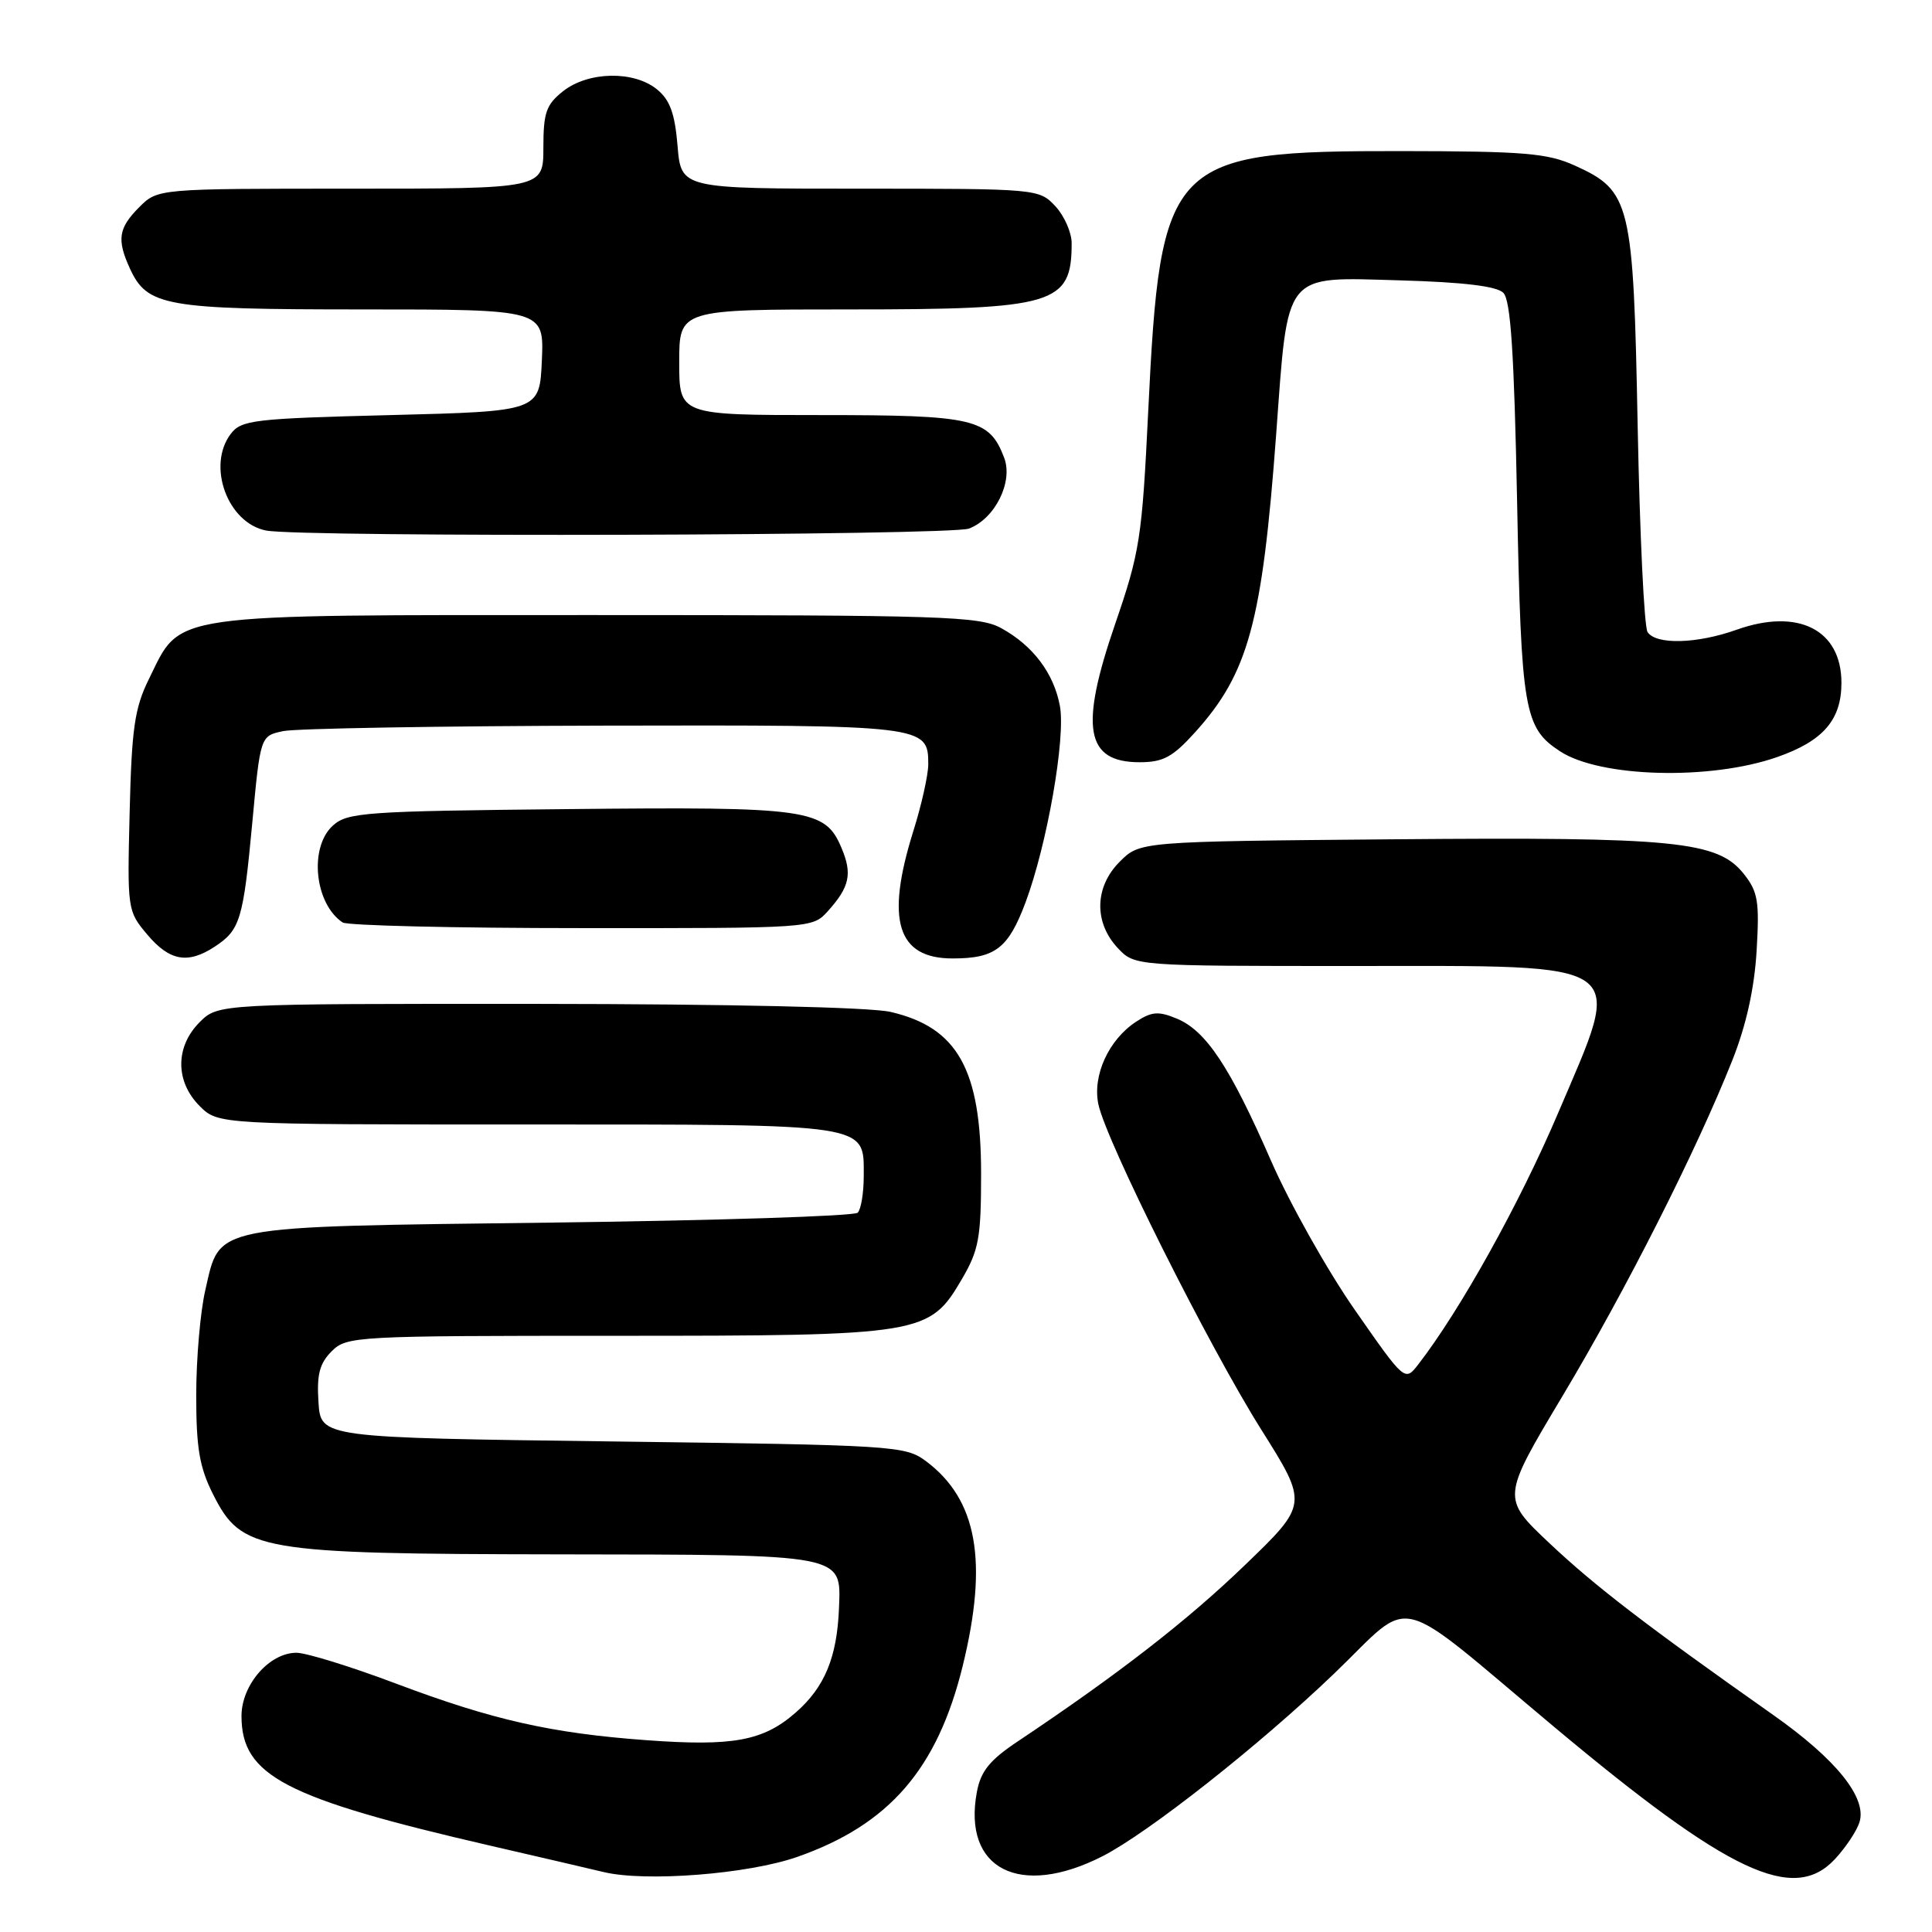 <?xml version="1.0" encoding="UTF-8" standalone="no"?>
<!DOCTYPE svg PUBLIC "-//W3C//DTD SVG 1.1//EN" "http://www.w3.org/Graphics/SVG/1.1/DTD/svg11.dtd" >
<svg xmlns="http://www.w3.org/2000/svg" xmlns:xlink="http://www.w3.org/1999/xlink" version="1.1" viewBox="0 0 256 256">
 <g >
 <path fill="currentColor"
d=" M 105.61 246.06 C 117.82 241.79 124.21 234.41 127.57 220.72 C 130.96 206.87 129.49 198.68 122.68 193.60 C 119.95 191.57 118.53 191.48 81.18 191.00 C 42.50 190.50 42.50 190.50 42.20 185.80 C 41.96 182.13 42.34 180.66 43.95 179.05 C 45.94 177.06 47.03 177.00 81.48 177.00 C 122.33 177.00 123.13 176.87 127.46 169.48 C 129.70 165.65 130.00 164.02 130.00 155.53 C 130.00 141.70 126.88 136.13 117.99 134.08 C 115.29 133.46 96.66 133.04 71.20 133.02 C 28.91 133.00 28.91 133.00 26.45 135.45 C 23.21 138.70 23.21 143.30 26.45 146.55 C 28.91 149.00 28.91 149.00 69.76 149.00 C 115.67 149.00 114.45 148.81 114.45 155.84 C 114.45 158.06 114.09 160.24 113.65 160.69 C 113.20 161.14 94.97 161.72 73.12 162.00 C 27.51 162.57 29.21 162.24 27.20 170.97 C 26.54 173.82 26.00 180.07 26.00 184.86 C 26.00 191.91 26.43 194.43 28.25 198.04 C 32.03 205.53 34.22 205.90 74.06 205.96 C 112.18 206.01 111.45 205.87 111.17 213.10 C 110.91 219.60 109.28 223.55 105.46 226.90 C 101.15 230.69 97.14 231.43 85.60 230.58 C 73.05 229.66 65.25 227.90 52.49 223.09 C 46.52 220.84 40.58 219.00 39.28 219.00 C 35.69 219.00 32.00 223.25 32.00 227.38 C 32.00 235.29 37.72 238.27 65.00 244.57 C 71.33 246.03 78.08 247.60 80.00 248.06 C 85.55 249.39 99.11 248.33 105.61 246.06 Z  M 146.09 245.96 C 152.17 242.85 166.91 231.23 176.79 221.75 C 187.53 211.44 184.18 210.62 206.00 228.88 C 229.12 248.22 237.66 252.23 243.14 246.34 C 244.59 244.78 246.06 242.56 246.40 241.42 C 247.38 238.18 243.29 233.11 234.96 227.24 C 218.10 215.36 211.38 210.20 205.33 204.50 C 198.96 198.50 198.96 198.50 207.03 185.00 C 215.47 170.89 224.81 152.42 229.54 140.50 C 231.39 135.84 232.46 130.99 232.76 126.00 C 233.15 119.46 232.94 118.16 231.08 115.82 C 227.62 111.44 222.06 110.89 184.68 111.21 C 151.04 111.50 151.04 111.50 148.37 114.18 C 145.03 117.51 144.93 122.23 148.11 125.62 C 150.35 128.00 150.35 128.00 179.17 128.00 C 216.61 128.00 215.18 126.98 206.45 147.50 C 201.33 159.52 193.48 173.62 187.93 180.79 C 186.15 183.08 186.15 183.08 179.53 173.58 C 175.89 168.36 170.89 159.46 168.41 153.79 C 162.98 141.36 159.81 136.58 155.93 134.97 C 153.50 133.96 152.60 134.03 150.53 135.39 C 146.90 137.77 144.74 142.51 145.54 146.32 C 146.57 151.22 160.15 178.34 167.11 189.41 C 173.34 199.31 173.34 199.31 164.92 207.42 C 157.29 214.77 148.22 221.81 134.91 230.71 C 131.14 233.22 129.96 234.67 129.44 237.45 C 127.53 247.67 135.12 251.55 146.09 245.96 Z  M 28.45 125.44 C 31.82 123.23 32.23 121.89 33.43 109.01 C 34.50 97.52 34.50 97.52 37.50 96.88 C 39.15 96.52 58.27 96.20 80.00 96.15 C 122.61 96.06 123.00 96.10 123.00 101.27 C 123.00 102.67 122.11 106.67 121.01 110.16 C 117.32 121.95 118.88 127.00 126.22 127.00 C 131.87 127.00 133.60 125.67 135.88 119.60 C 138.75 111.92 141.23 97.75 140.44 93.53 C 139.63 89.19 136.86 85.53 132.66 83.23 C 129.78 81.65 124.99 81.50 79.00 81.50 C 21.53 81.50 24.09 81.13 19.73 89.98 C 17.84 93.81 17.45 96.49 17.18 107.58 C 16.86 120.51 16.88 120.71 19.51 123.83 C 22.47 127.34 24.88 127.78 28.45 125.44 Z  M 109.68 120.75 C 112.58 117.53 112.96 115.80 111.51 112.37 C 109.33 107.18 107.24 106.88 75.29 107.21 C 48.33 107.48 46.05 107.64 44.10 109.40 C 40.93 112.28 41.68 119.75 45.40 122.23 C 46.00 122.64 60.26 122.98 77.08 122.98 C 107.53 123.00 107.66 122.99 109.68 120.75 Z  M 235.47 100.32 C 241.58 98.19 244.00 95.39 244.00 90.48 C 244.00 83.44 238.27 80.54 230.12 83.44 C 224.85 85.32 219.42 85.46 218.31 83.75 C 217.86 83.06 217.28 70.80 217.00 56.50 C 216.43 26.77 216.08 25.30 208.68 21.94 C 205.06 20.30 202.00 20.04 185.77 20.02 C 154.82 19.99 153.77 21.06 152.14 54.58 C 151.33 71.28 151.03 73.19 147.76 82.69 C 143.03 96.44 143.84 101.00 151.01 101.00 C 154.12 101.00 155.38 100.32 158.33 97.06 C 165.43 89.20 167.25 82.50 169.10 57.54 C 170.70 35.77 169.94 36.71 185.54 37.15 C 193.92 37.39 198.32 37.92 199.20 38.80 C 200.17 39.77 200.63 46.71 201.02 66.30 C 201.57 94.21 201.95 96.43 206.71 99.55 C 212.03 103.03 226.61 103.42 235.47 100.32 Z  M 128.39 70.04 C 131.85 68.73 134.27 63.85 133.06 60.66 C 131.08 55.46 129.12 55.00 108.78 55.00 C 90.00 55.00 90.00 55.00 90.00 48.00 C 90.00 41.00 90.00 41.00 112.55 41.00 C 139.77 41.00 142.00 40.34 142.00 32.23 C 142.00 30.80 141.02 28.59 139.83 27.31 C 137.67 25.02 137.43 25.00 113.95 25.00 C 90.25 25.00 90.25 25.00 89.78 19.33 C 89.42 15.01 88.77 13.23 87.04 11.83 C 83.97 9.34 77.96 9.46 74.63 12.07 C 72.37 13.86 72.00 14.90 72.00 19.57 C 72.00 25.00 72.00 25.00 46.45 25.00 C 20.91 25.00 20.91 25.00 18.45 27.45 C 15.70 30.21 15.46 31.73 17.19 35.53 C 19.50 40.59 21.82 41.00 48.00 41.00 C 72.09 41.00 72.09 41.00 71.80 47.75 C 71.50 54.50 71.50 54.50 51.79 55.00 C 33.57 55.46 31.97 55.65 30.57 57.50 C 27.38 61.73 30.16 69.31 35.27 70.30 C 39.97 71.21 125.95 70.97 128.39 70.04 Z "/>
</g>
</svg>